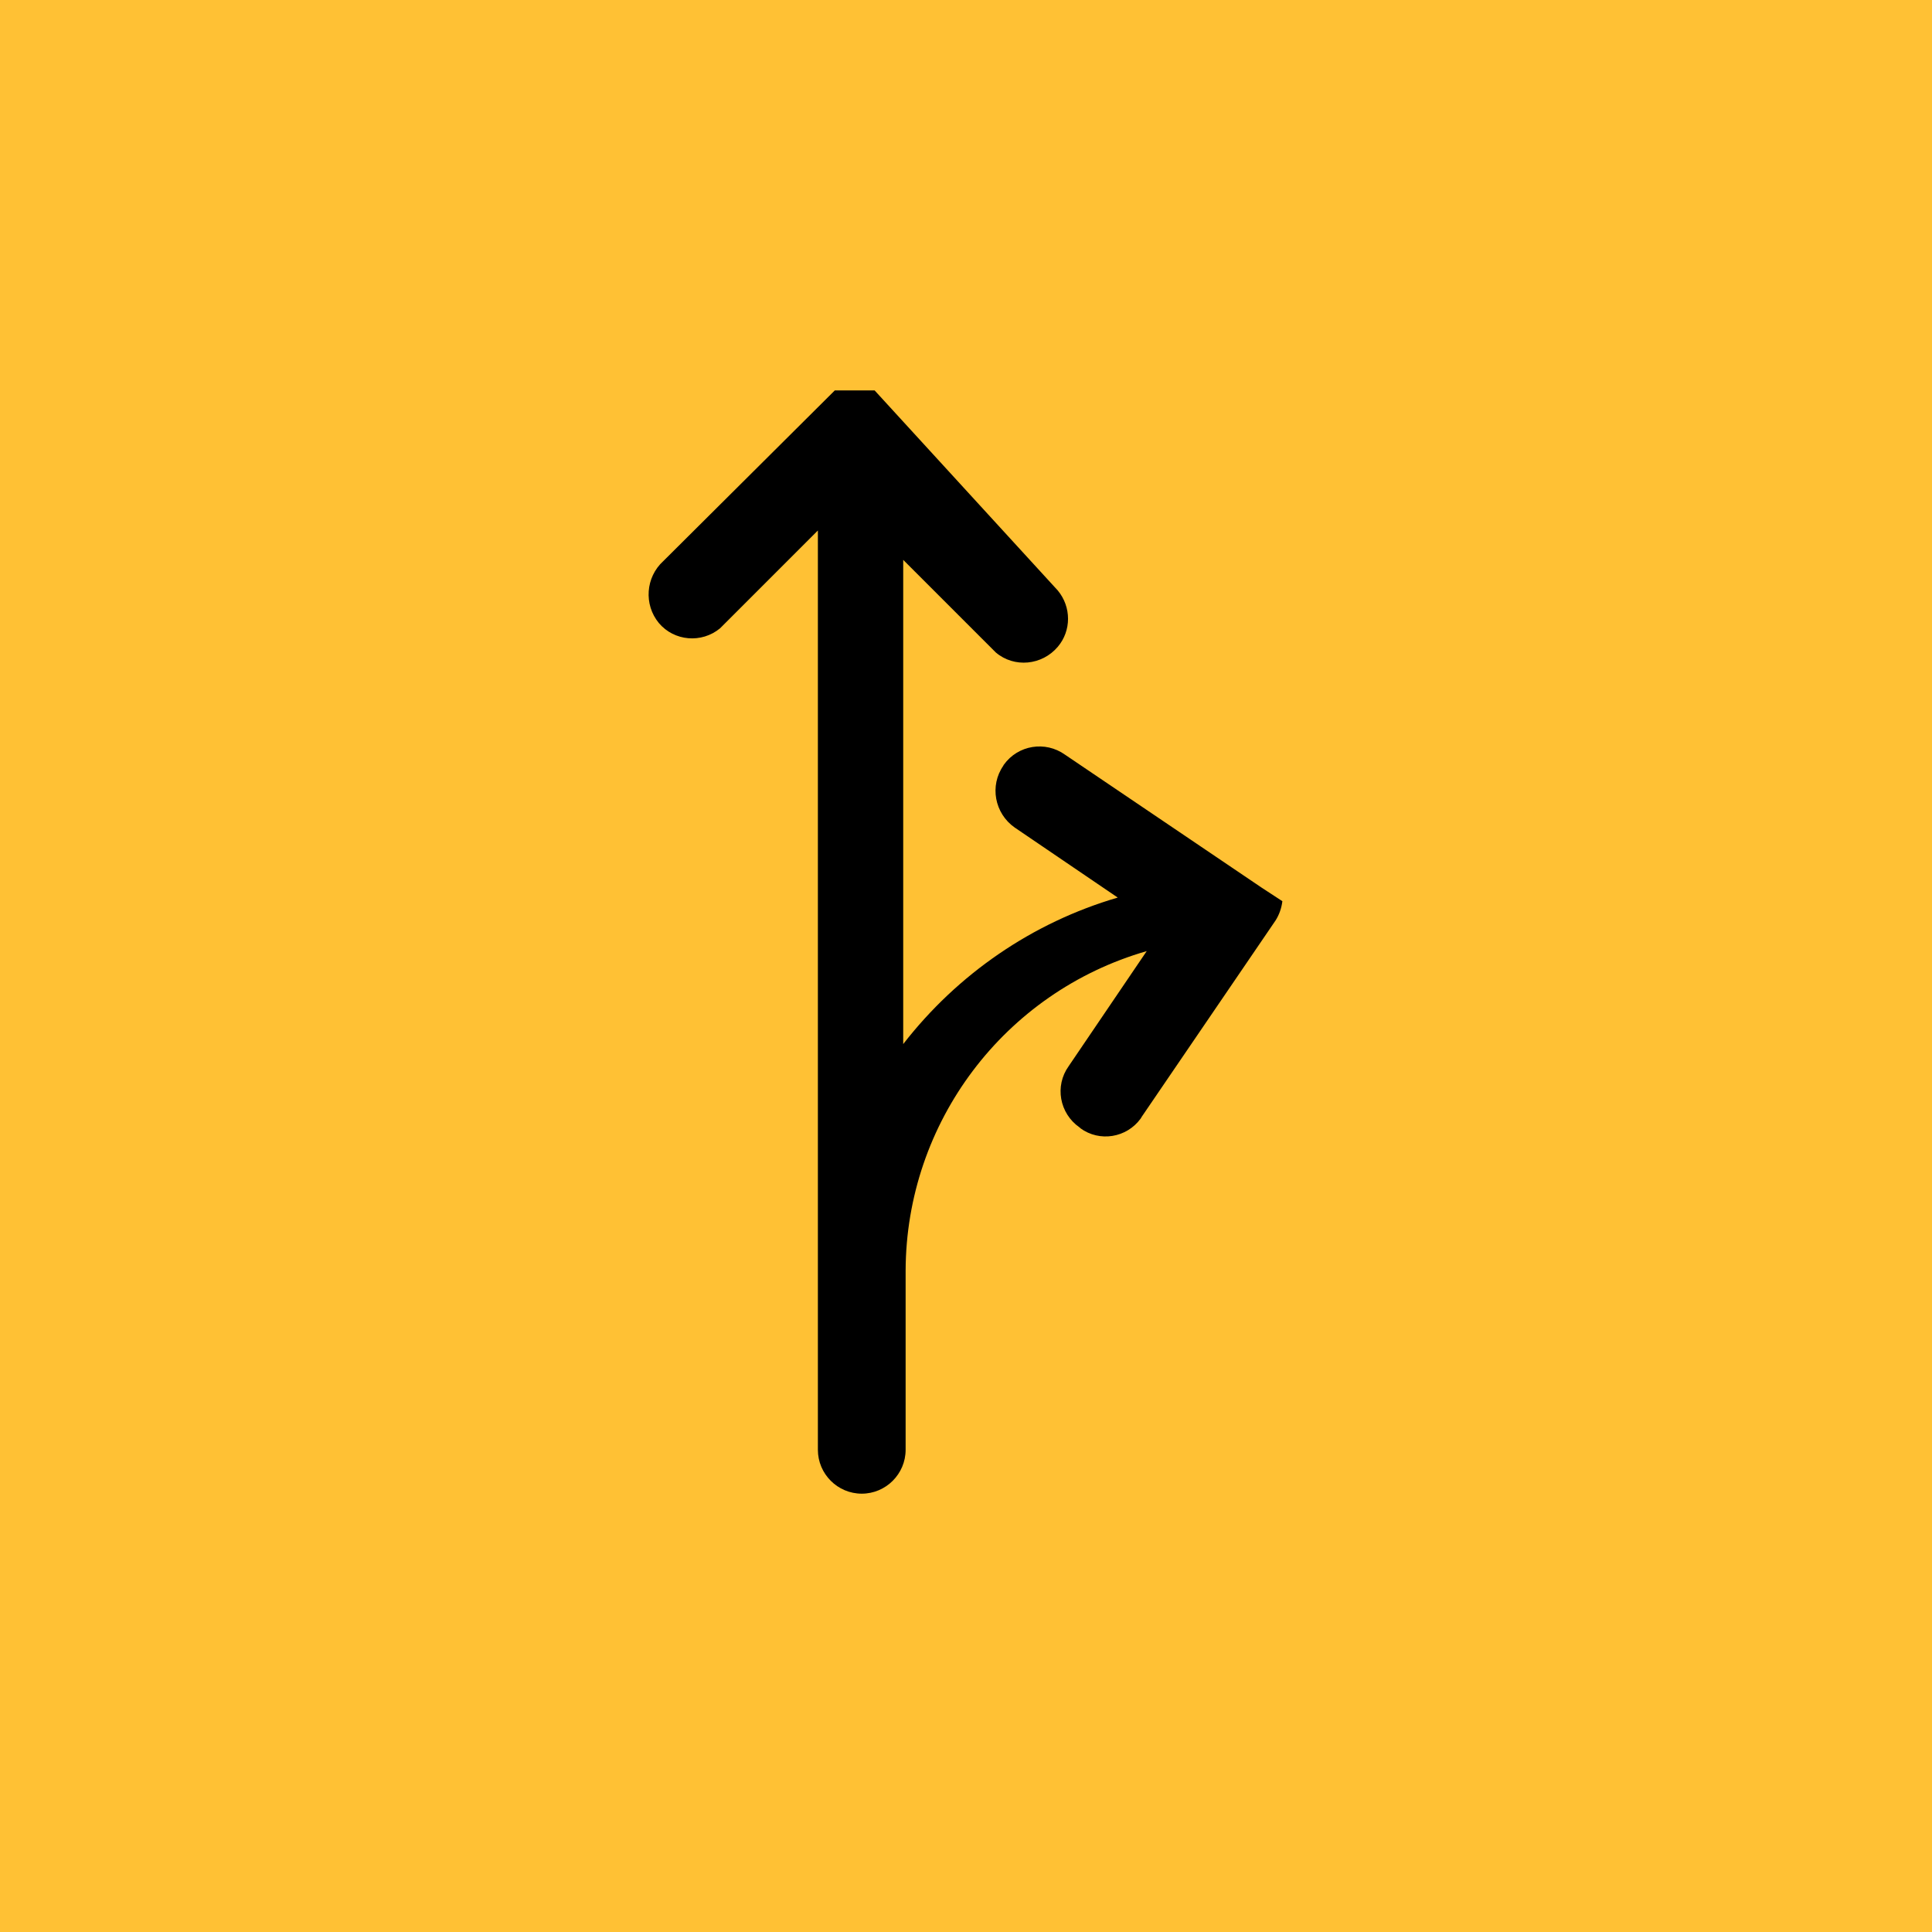 <?xml version="1.0" encoding="utf-8"?>
<!-- Generator: Adobe Illustrator 25.0.0, SVG Export Plug-In . SVG Version: 6.00 Build 0)  -->
<svg version="1.1" id="Calque_1" xmlns="http://www.w3.org/2000/svg" xmlns:xlink="http://www.w3.org/1999/xlink" x="0px" y="0px"
	 viewBox="0 0 480 480" style="enable-background:new 0 0 480 480;" xml:space="preserve">
<style type="text/css">
	.st0{fill:#FFC134;}
	.st1{display:none;opacity:0.33;fill:#FFFFFF;enable-background:new    ;}
</style>
<rect class="st0" width="480" height="480"/>
<circle class="st1" cx="240" cy="240" r="240"/>
<path d="M207.4,97c-0.3,0.3-0.5,0.5-0.8,0.8l-41.8,41.6c-4.4,4-4.9,10.8-1.1,15.4c3.8,4.5,10.6,5.1,15.2,1.3
	c0.1-0.1,0.1-0.1,0.2-0.2l1.1-1.1l23-23v228.4c0,6,4.9,10.9,10.9,10.9c6,0,10.9-4.9,10.9-10.9c0,0,0,0,0,0v-44.5
	c0.1-36.8,24.5-69.2,59.9-79.4l-19.4,28.6c-3.5,4.9-2.3,11.7,2.7,15.2c0.1,0.1,0.2,0.1,0.2,0.2c4.8,3.5,11.5,2.4,15-2.4
	c0.1-0.2,0.2-0.3,0.3-0.5l33.2-48.7c0.9-1.4,1.5-3.1,1.7-4.8l-5.2-3.4l-48.8-33c-4.9-3.5-11.7-2.4-15.2,2.5
	c-0.1,0.1-0.1,0.1-0.1,0.2c-3.5,5-2.2,11.9,2.8,15.4l25.6,17.4c-21.2,6.2-39.8,19-53.3,36.4V139.1l23,23c4.6,3.9,11.5,3.2,15.4-1.4
	c3.4-4,3.4-9.9,0-14L217.3,97"/>
</svg>
